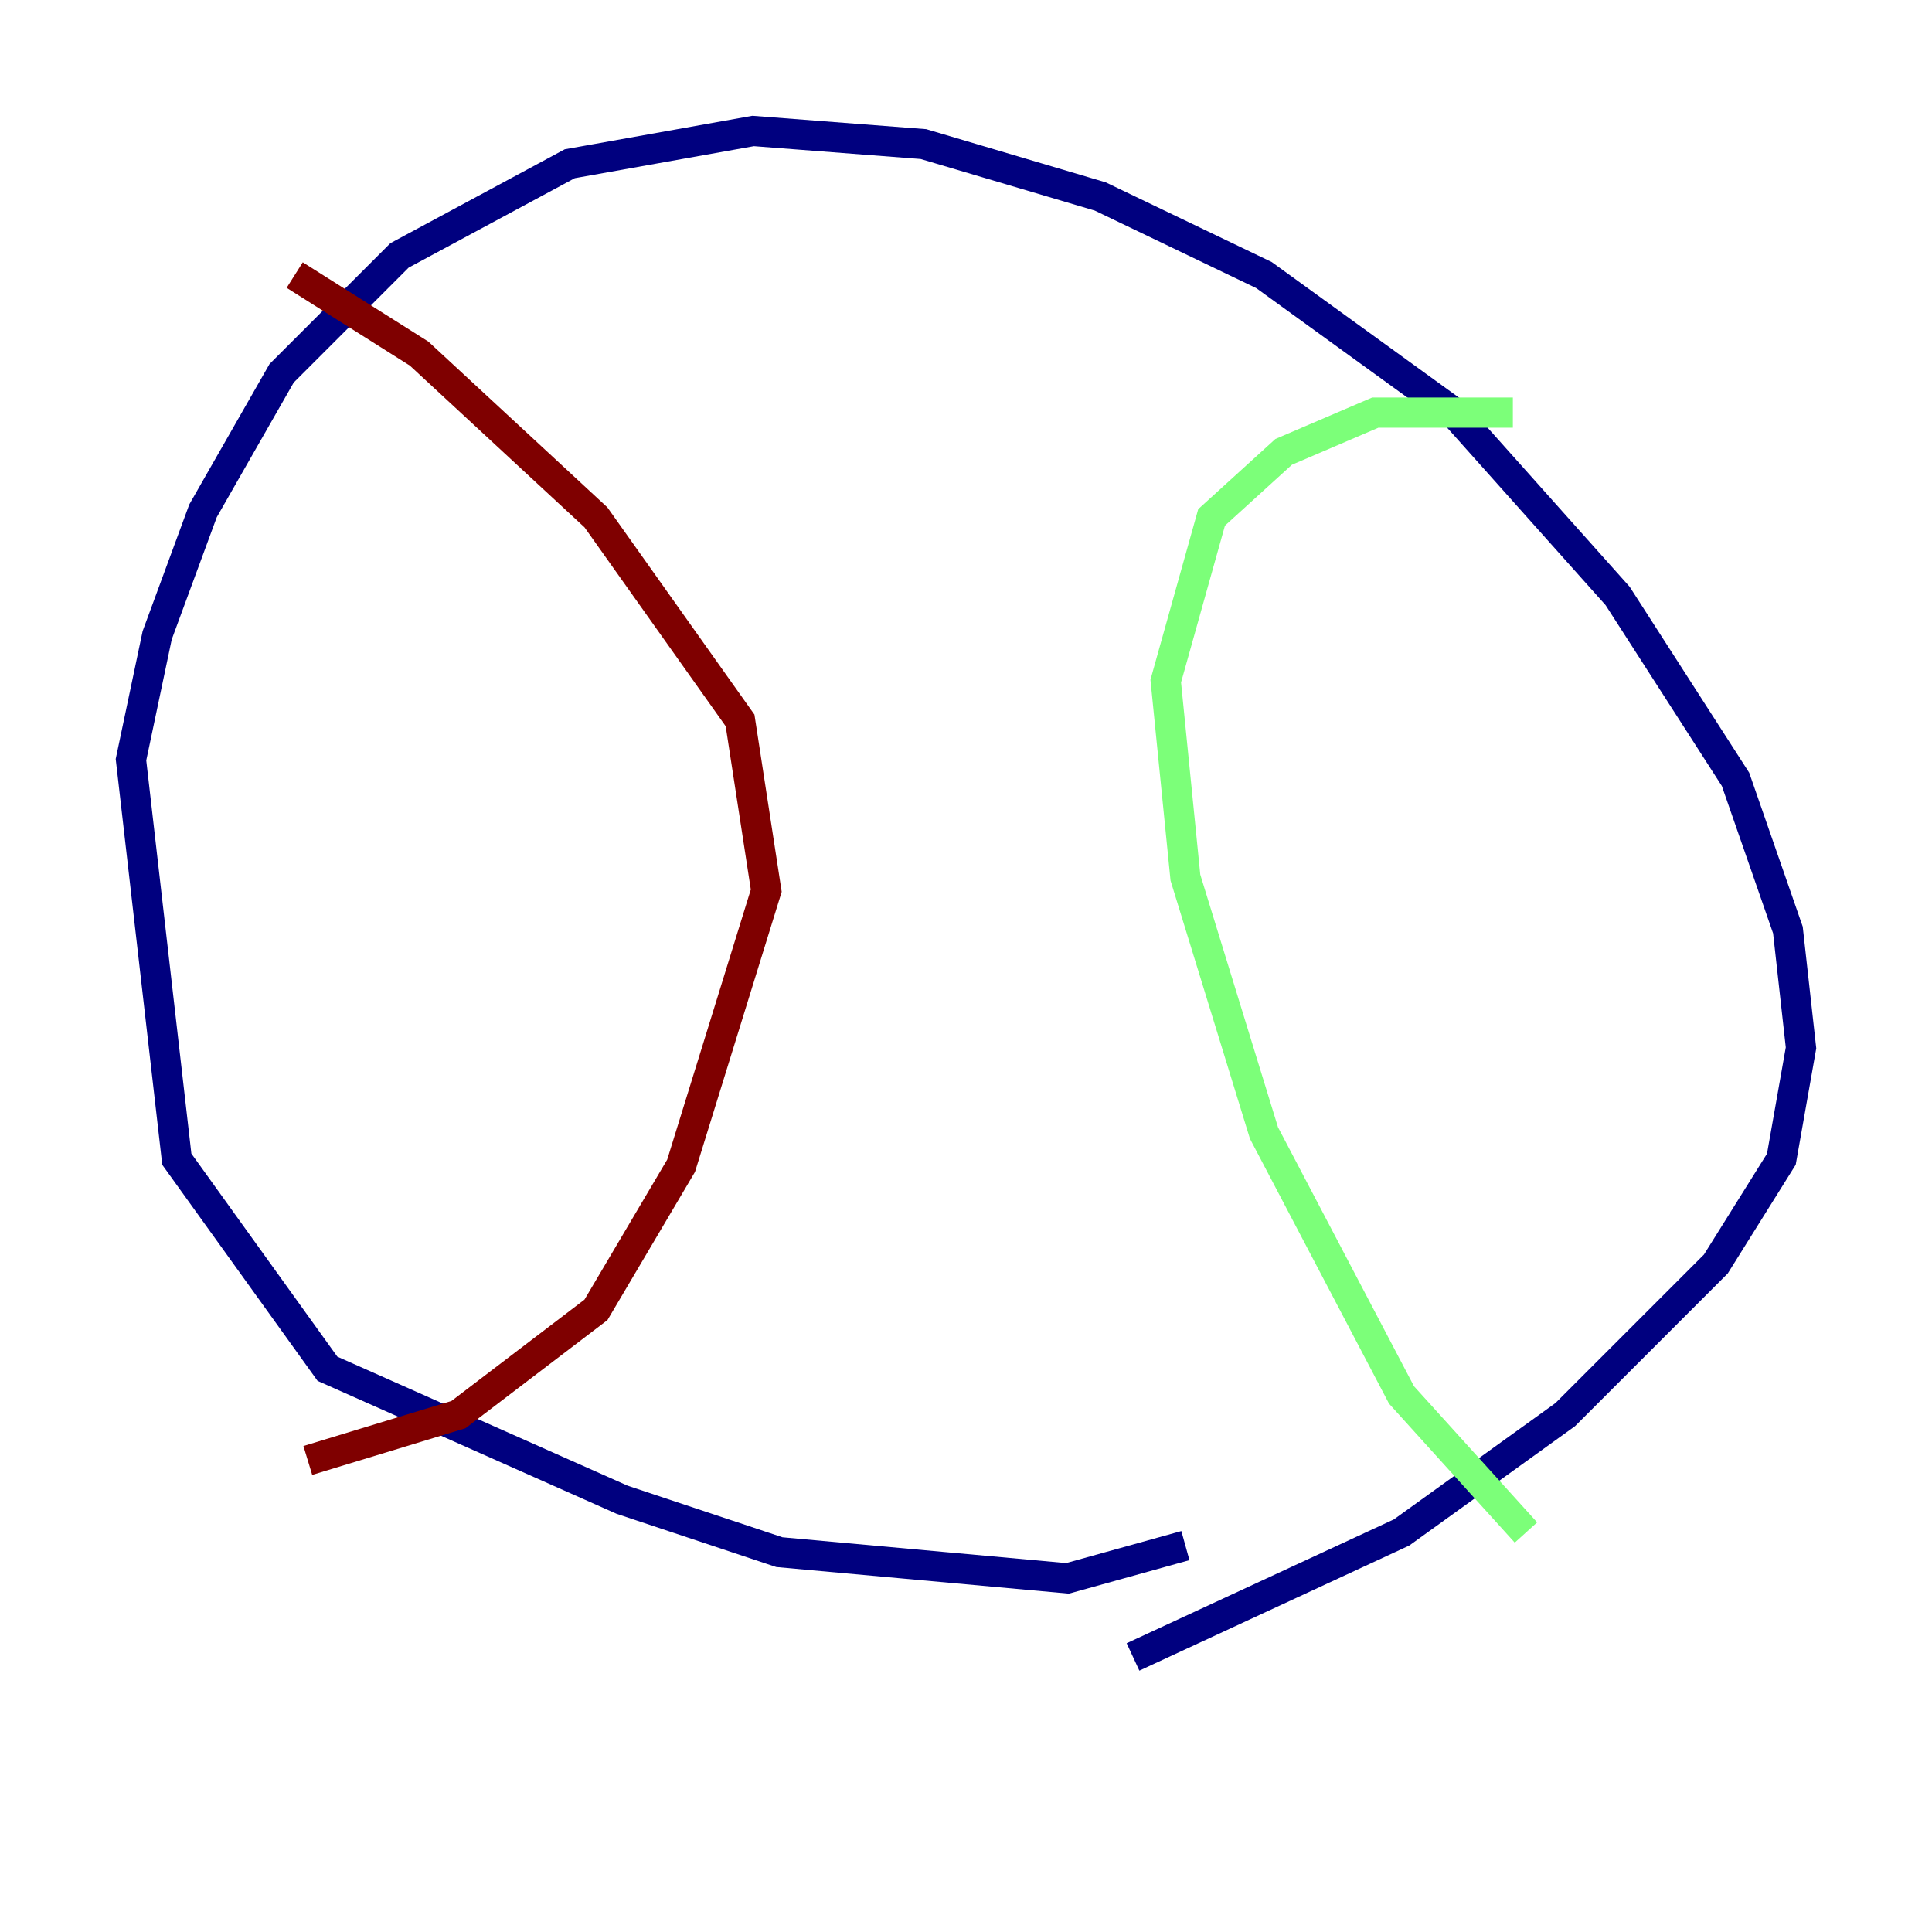 <?xml version="1.0" encoding="utf-8" ?>
<svg baseProfile="tiny" height="128" version="1.2" viewBox="0,0,128,128" width="128" xmlns="http://www.w3.org/2000/svg" xmlns:ev="http://www.w3.org/2001/xml-events" xmlns:xlink="http://www.w3.org/1999/xlink"><defs /><polyline fill="none" points="75.064,109.776 92.854,101.532 103.702,93.722 113.681,83.742 118.02,76.8 119.322,69.424 118.454,61.614 114.983,51.634 107.173,39.485 96.325,27.336 83.742,18.224 72.895,13.017 61.18,9.546 49.898,8.678 37.749,10.848 26.468,16.922 18.658,24.732 13.451,33.844 10.414,42.088 8.678,50.332 11.715,76.8 21.695,90.685 41.22,99.363 51.634,102.834 70.725,104.57 78.536,102.4" stroke="#00007f" stroke-width="2" /><polyline fill="none" points="100.231,27.336 91.119,27.336 85.044,29.939 80.271,34.278 77.234,45.125 78.536,58.142 83.742,75.064 92.854,92.42 101.098,101.532" stroke="#7cff79" stroke-width="2" /><polyline fill="none" points="19.525,18.224 27.77,23.43 39.485,34.278 49.031,47.729 50.766,59.01 45.125,77.234 39.485,86.78 30.373,93.722 20.393,96.759" stroke="#7f0000" stroke-width="2" /></svg>